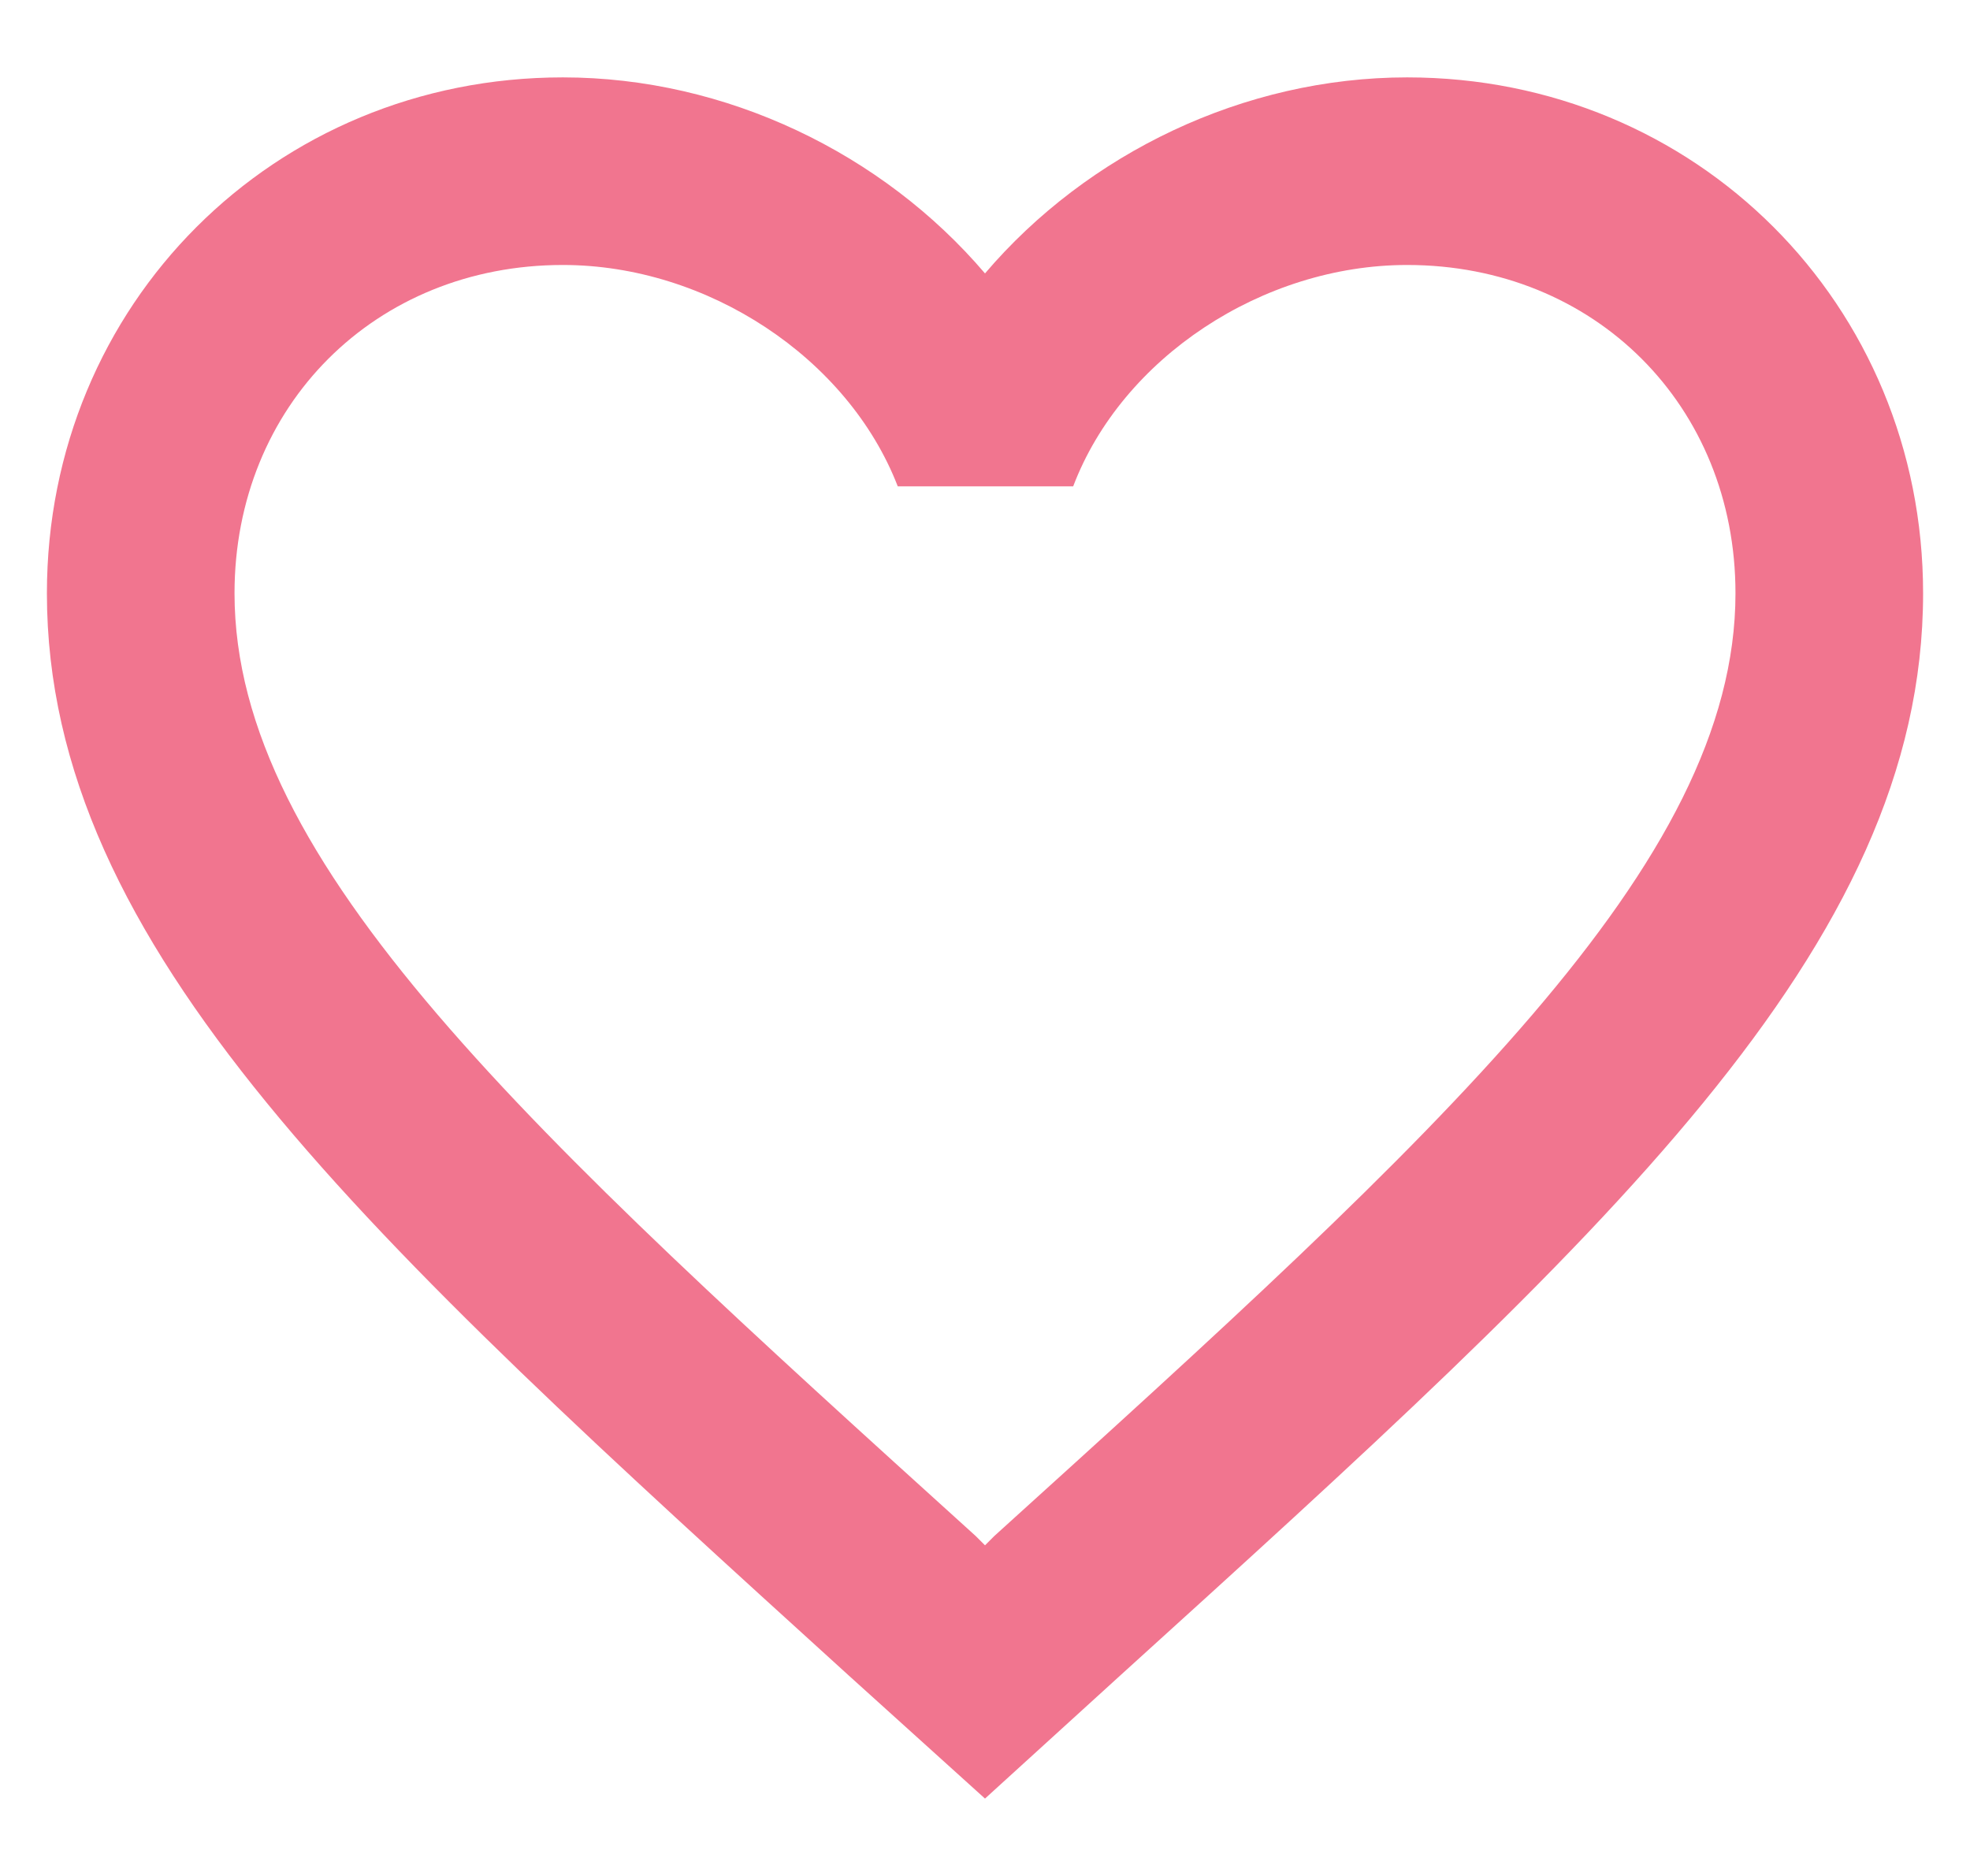 <svg width="21" height="20" viewBox="0 0 21 20" fill="none" xmlns="http://www.w3.org/2000/svg">
<path d="M15 0.825C13.26 0.825 11.59 1.635 10.5 2.915C9.41 1.635 7.74 0.825 6 0.825C2.92 0.825 0.5 3.245 0.5 6.325C0.5 10.105 3.9 13.185 9.05 17.865L10.5 19.175L11.95 17.855C17.1 13.185 20.5 10.105 20.5 6.325C20.5 3.245 18.08 0.825 15 0.825ZM10.6 16.375L10.5 16.475L10.4 16.375C5.64 12.065 2.5 9.215 2.5 6.325C2.5 4.325 4 2.825 6 2.825C7.54 2.825 9.04 3.815 9.57 5.185H11.44C11.96 3.815 13.46 2.825 15 2.825C17 2.825 18.5 4.325 18.5 6.325C18.5 9.215 15.36 12.065 10.6 16.375Z" fill="#F1758F"/>
</svg>
